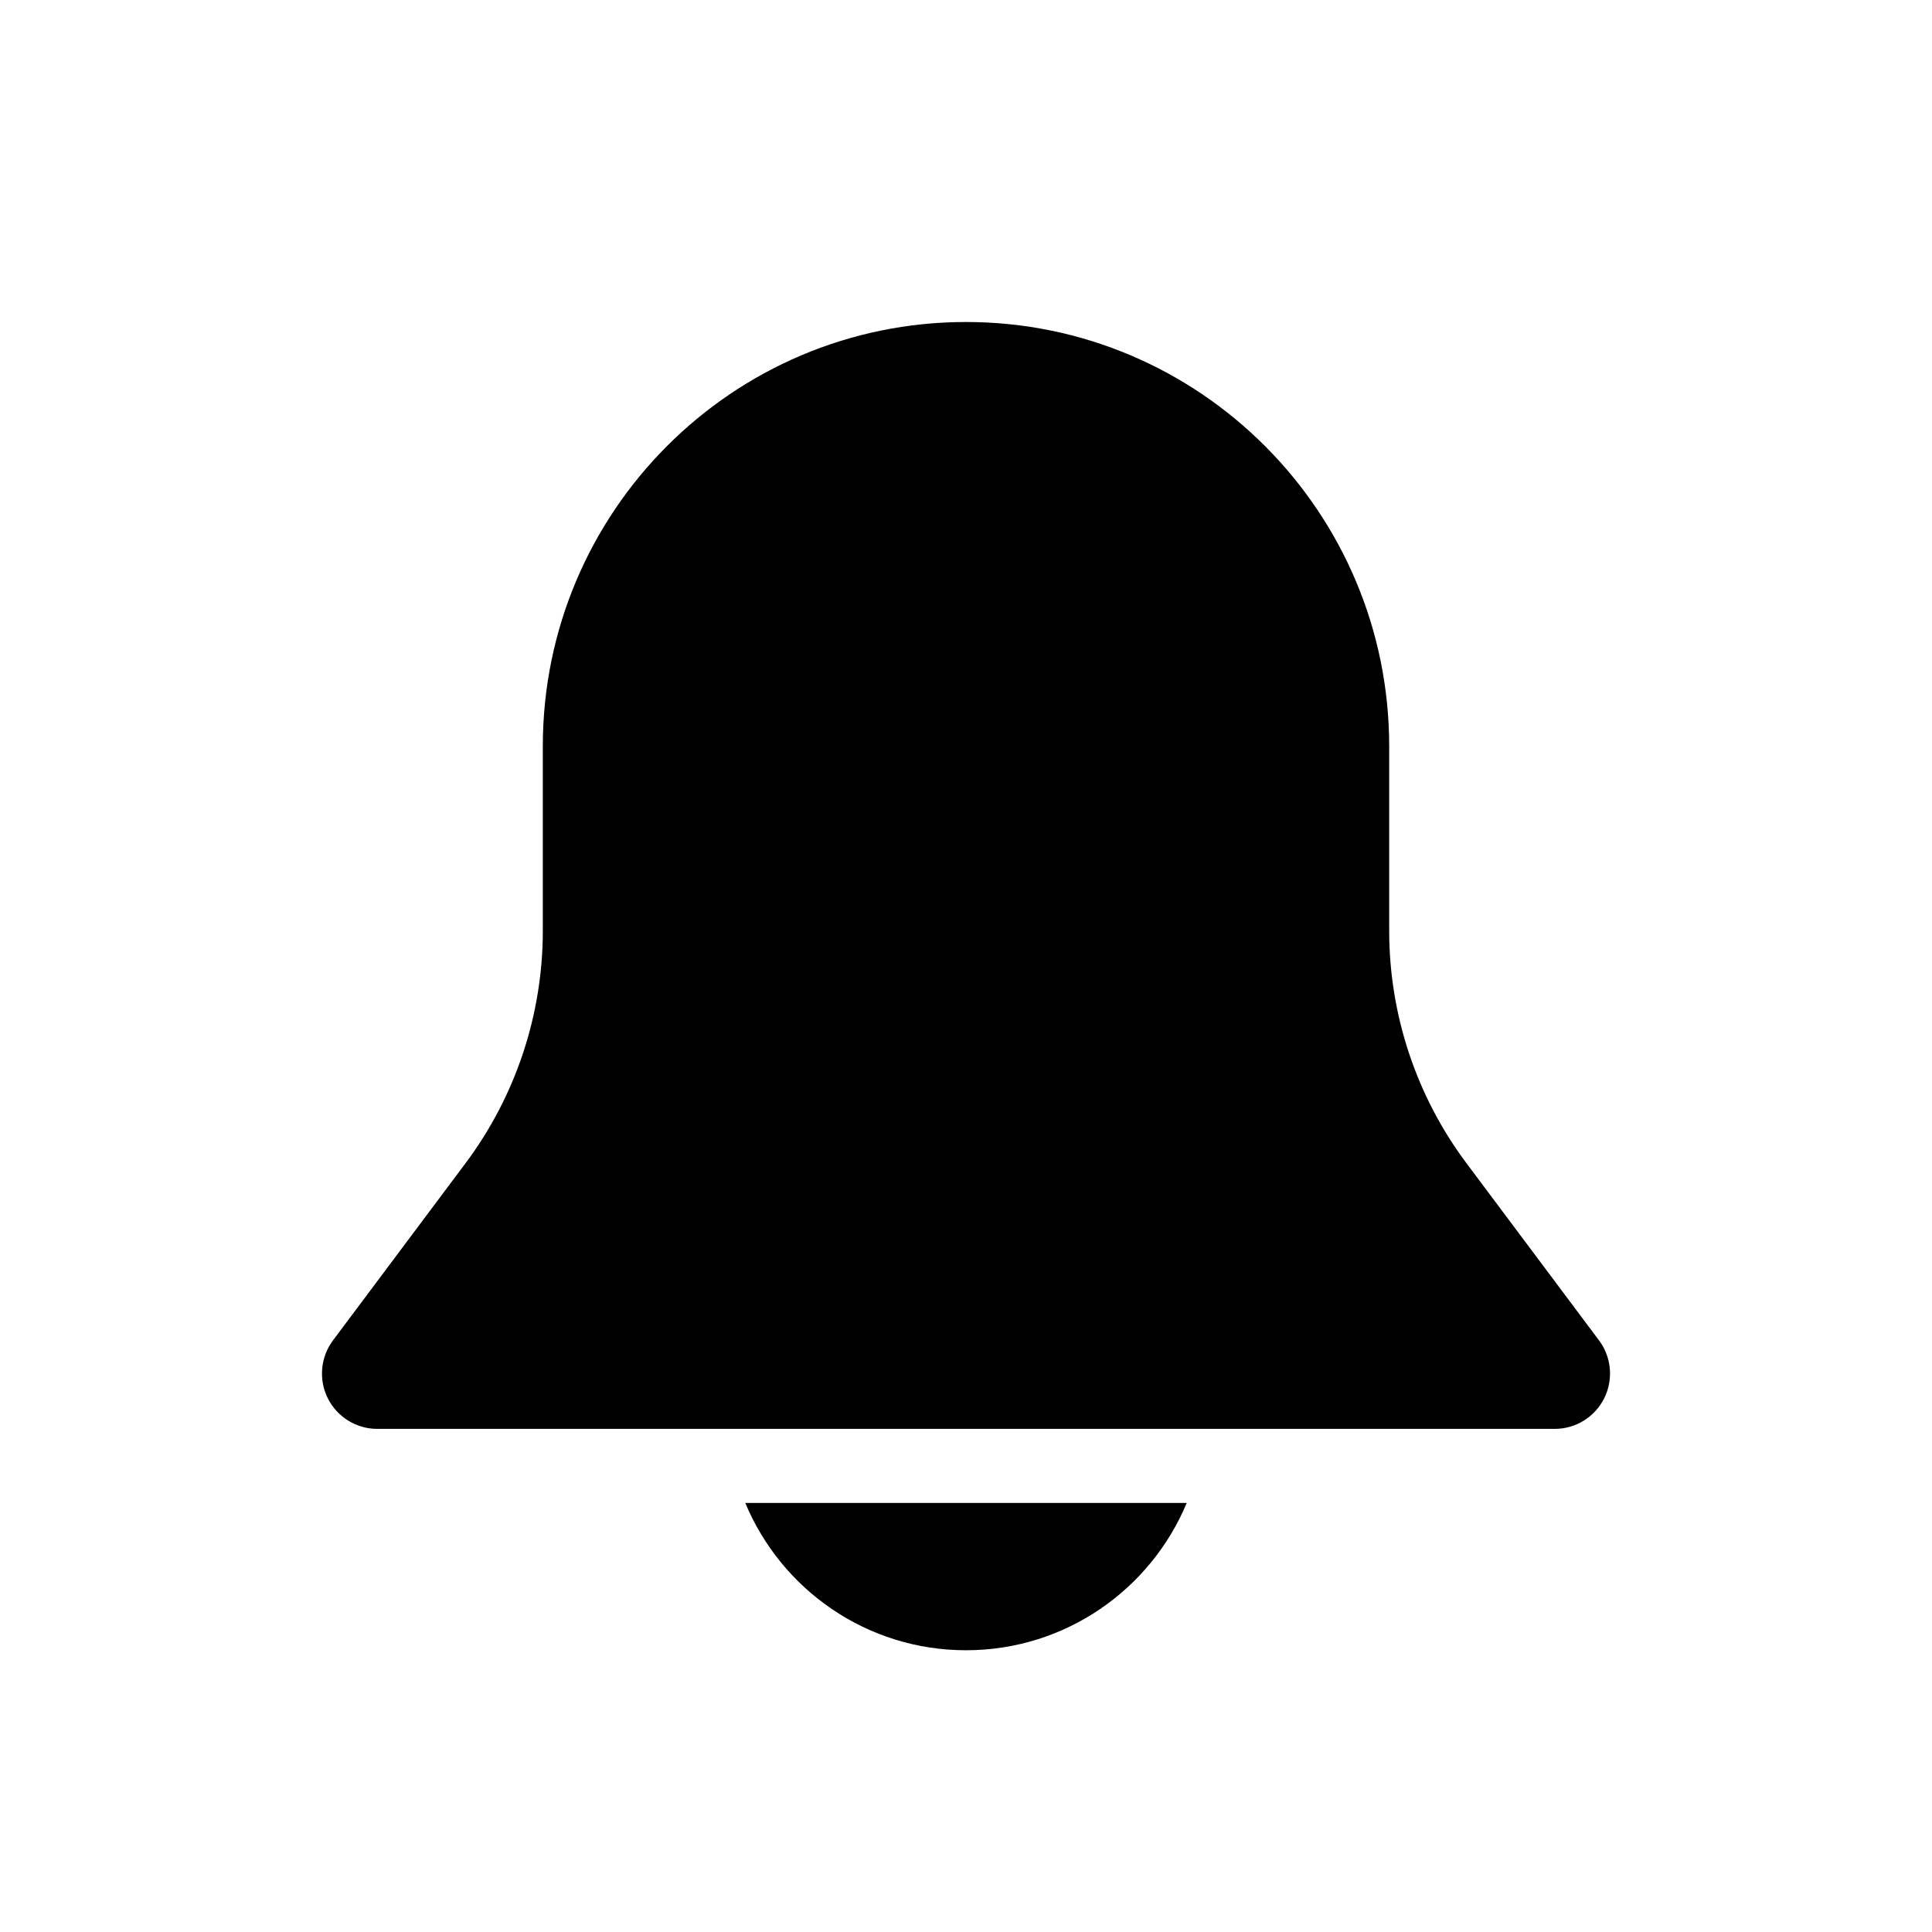 <svg width="24" height="24" viewBox="0 0 24 24" fill="none" xmlns="http://www.w3.org/2000/svg">
<path fill-rule="evenodd" clip-rule="evenodd" d="M12 4C9.097 4 6.743 6.36 6.743 9.271V11.562C6.743 12.604 6.406 13.617 5.783 14.45L4.137 16.65C3.981 16.858 3.956 17.137 4.072 17.37C4.189 17.603 4.426 17.75 4.686 17.75L8.114 17.75L9.037 17.75H14.963L15.429 17.75L19.314 17.75C19.574 17.75 19.811 17.603 19.928 17.37C20.044 17.137 20.019 16.858 19.863 16.65L18.217 14.45C17.594 13.617 17.257 12.604 17.257 11.562V9.271C17.257 6.36 14.903 4 12 4ZM14.742 18.67H9.258C9.706 19.745 10.765 20.5 12 20.5C13.235 20.5 14.294 19.745 14.742 18.67Z" fill="black"/>
</svg>
